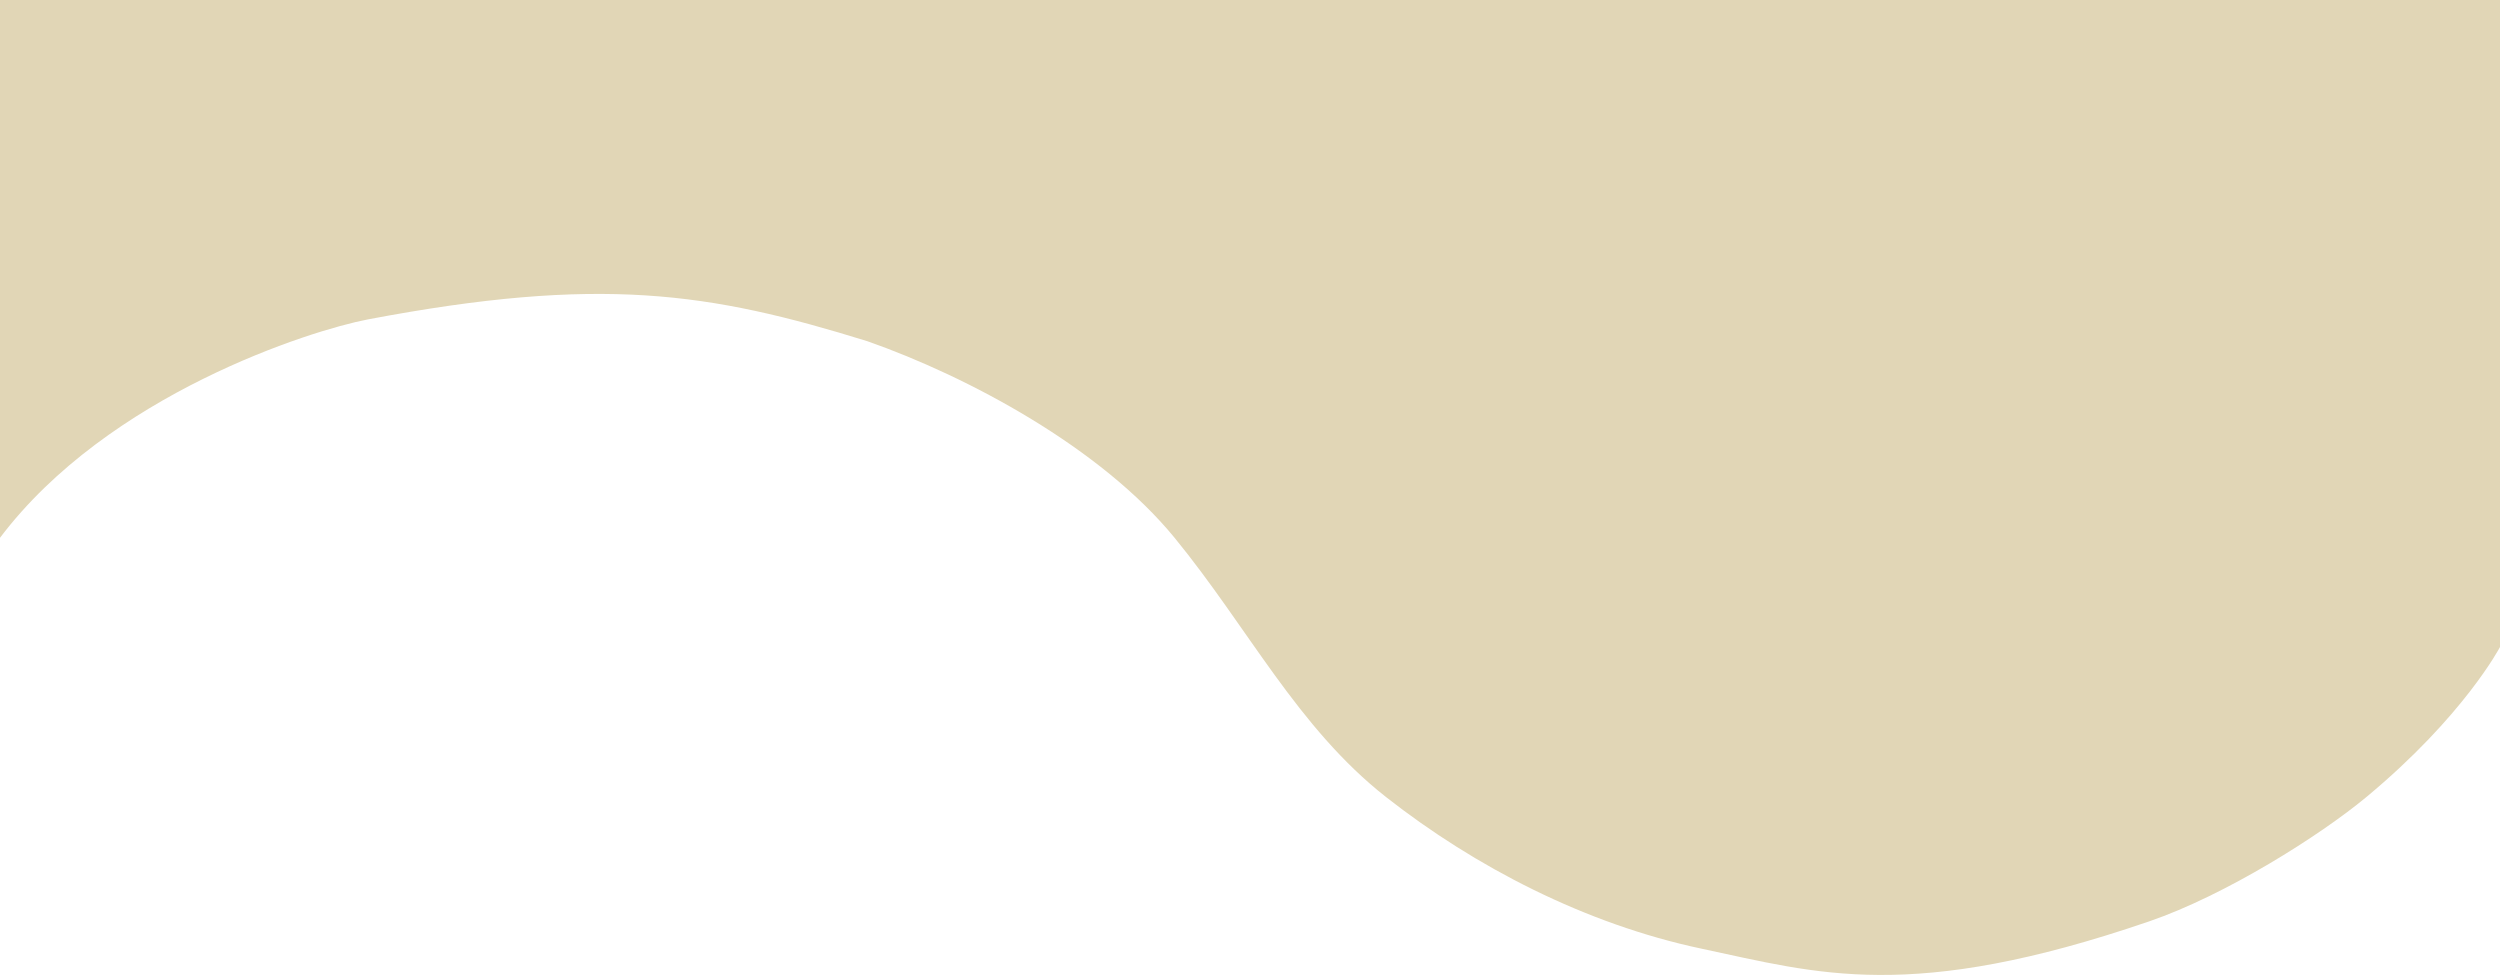 <svg xmlns="http://www.w3.org/2000/svg" width="1919.489" height="748.563" viewBox="0 0 1919.489 748.563">
  <path id="LandingPage" d="M1233,856.244c83.182-110.127,238.44-159.3,282.458-167.685,178.379-33.8,262.008-20.96,383.58,16.769,77.555,27.248,179.214,81.746,235.808,150.917s94.323,145.677,162.445,199.126,153.013,97.467,242.1,116.332,160.347,41.92,343.753-20.962c58.69-20.122,131.237-65.995,166.64-95.37,74.947-62.187,102.709-115.284,102.709-115.284V443.319H1233Z" transform="translate(-1233 -443.319)" fill="#e1d6b6"/>
</svg>
